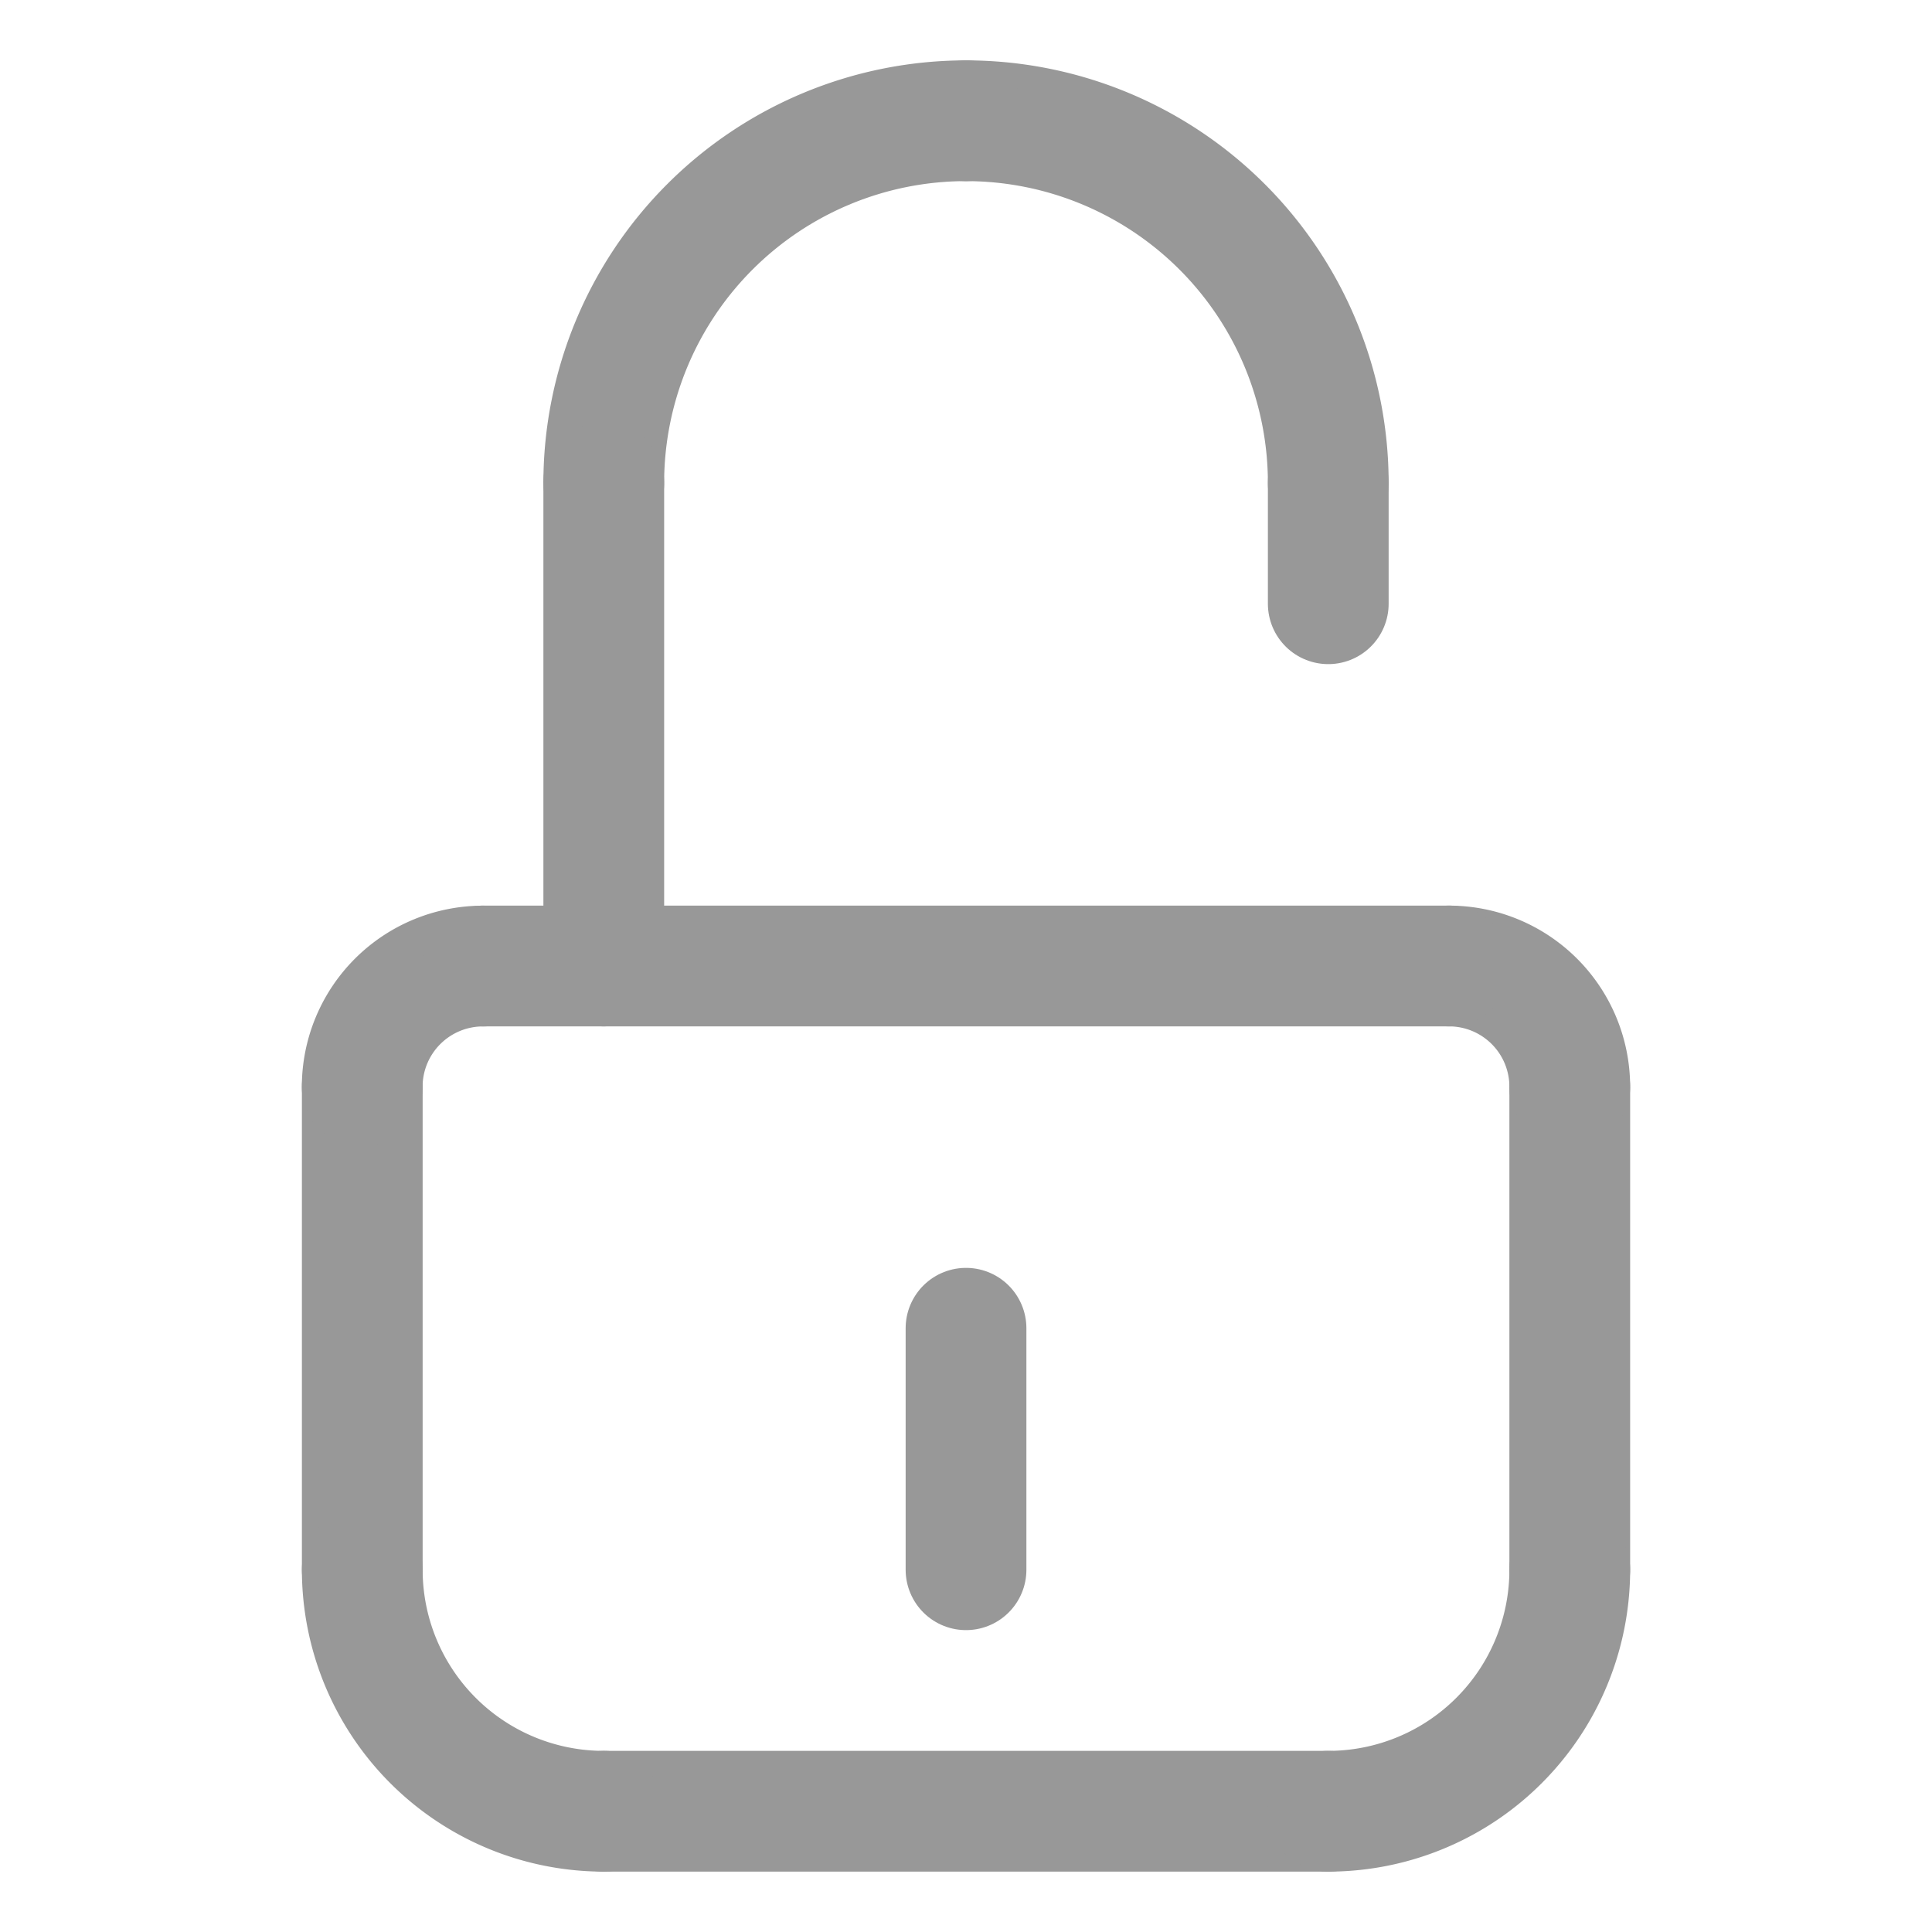 <svg xmlns="http://www.w3.org/2000/svg" width="200" height="200" viewBox="0 0 256 256" fill="#989898"><g id="galaUnlock0" fill="none" stroke="#989898" stroke-dasharray="none" stroke-linecap="round" stroke-linejoin="round" stroke-miterlimit="4" stroke-width="16"><path id="galaUnlock1" stroke-opacity="1" d="M 48.003,207.999 V 144.007"/><path id="galaUnlock2" stroke-opacity="1" d="M 208.002,207.999 V 144"/><path id="galaUnlock3" stroke-opacity="1" d="M 80.003,239.999 H 176.002"/><path id="galaUnlock4" stroke-opacity="1" d="m 208.002,207.999 a 32,32 0 0 1 -32,32"/><path id="galaUnlock5" stroke-opacity="1" d="m 48.003,207.999 a 32,32 0 0 0 32,32"/><path id="galaUnlock6" stroke-opacity="1" d="m 128.003,207.999 v -32"/><path id="galaUnlock7" d="M 47.996,144.007 A 16,16 0 0 1 63.996,128.007"/><path id="galaUnlock8" d="M 208.002,144 A 16,16 0 0 0 192.002,128"/><path id="galaUnlock9" d="M 176.002,64 A 48,48 0 0 0 128.003,16.001"/><path id="galaUnlocka" d="M 80.003,64 A 48,48 0 0 1 128.002,16.001"/><path id="galaUnlockb" stroke-opacity="1" d="M 80.003,128 V 63.907"/><path id="galaUnlockc" stroke-opacity="1" d="m 176.002,64 0,16"/><path id="galaUnlockd" stroke-opacity="1" d="M 64.003,128 H 192.002"/></g></svg>